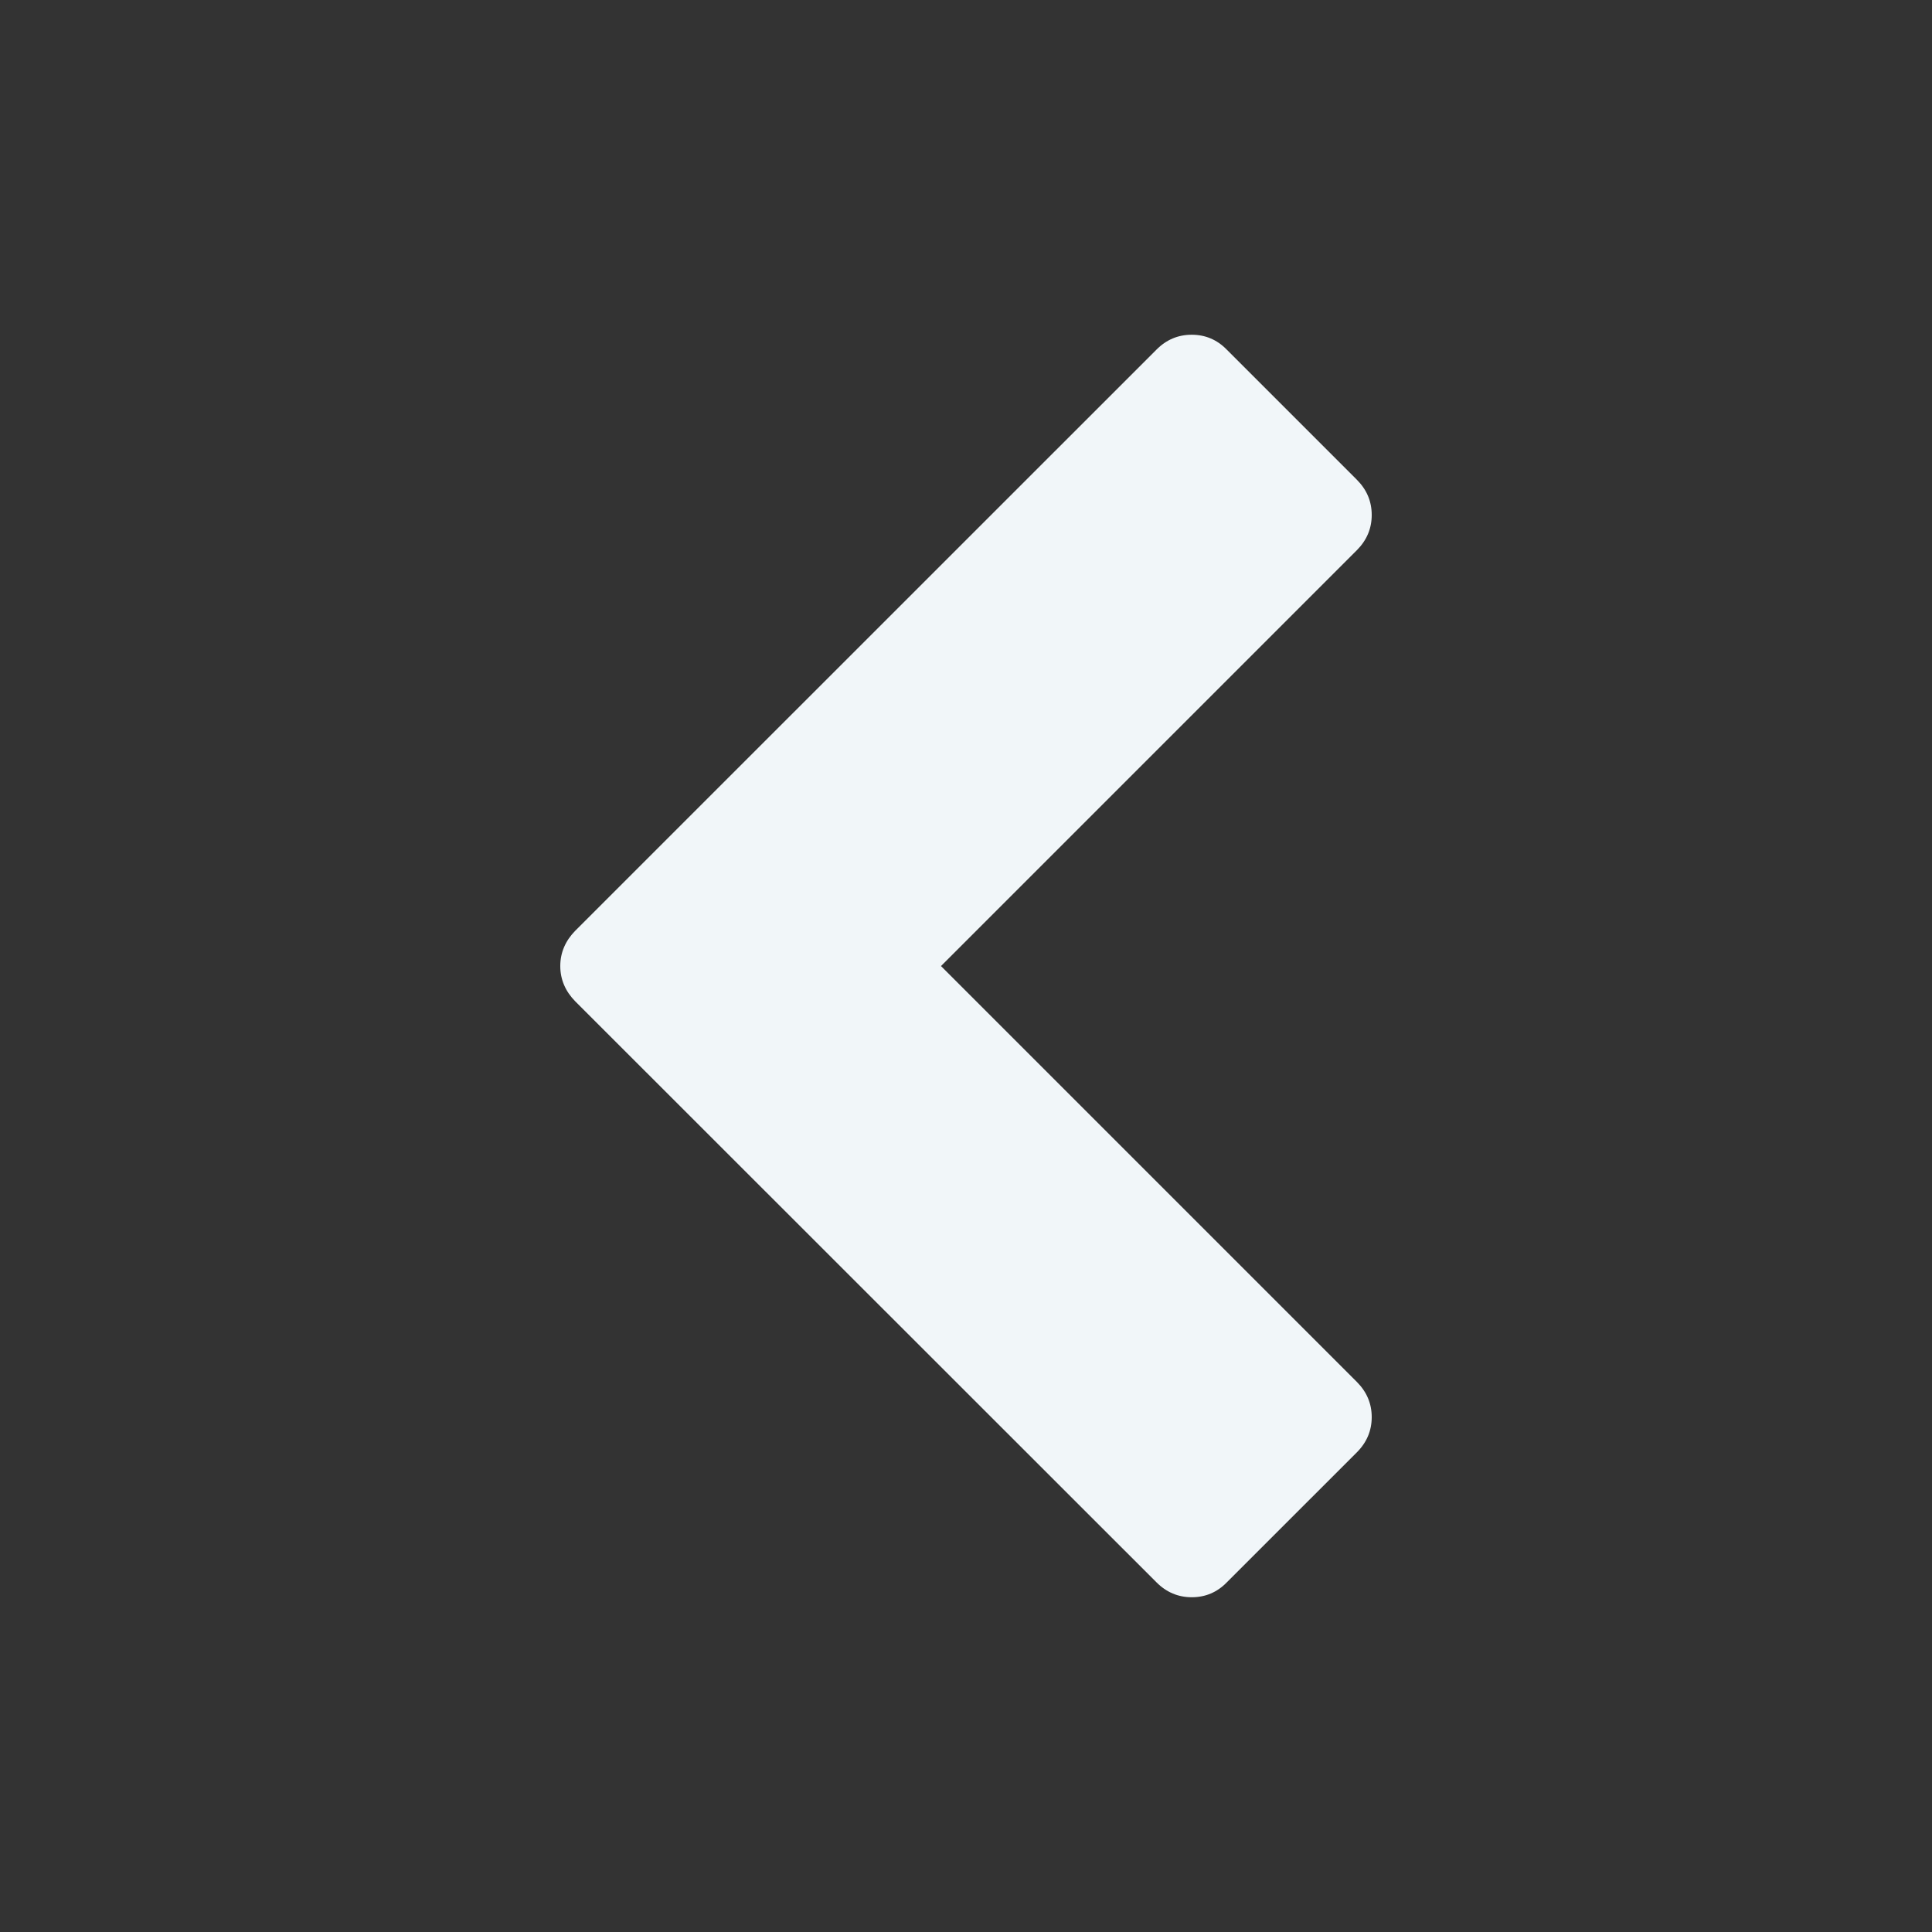 <?xml version="1.0" encoding="utf-8"?>
<!-- Generator: Adobe Illustrator 15.1.0, SVG Export Plug-In . SVG Version: 6.00 Build 0)  -->
<!DOCTYPE svg PUBLIC "-//W3C//DTD SVG 1.1//EN" "http://www.w3.org/Graphics/SVG/1.1/DTD/svg11.dtd">
<svg version="1.1" id="Layer_3" xmlns="http://www.w3.org/2000/svg" xmlns:xlink="http://www.w3.org/1999/xlink" x="0px" y="0px"
     width="100px" height="100px" viewBox="0 0 100 100" enable-background="new 0 0 100 100" xml:space="preserve">
<rect x="0" y="0" width="100" height="100" fill="#333333" stroke="none"/>
<g>
	<path fill="#F1F6F9" d="M29,50.003c0-0.702,0.269-1.31,0.771-1.824l30.088-30.082c0.508-0.514,1.121-0.771,1.822-0.771
		c0.709,0,1.315,0.257,1.816,0.771l6.729,6.729C70.742,25.341,71,25.948,71,26.656c0,0.702-0.258,1.31-0.771,1.824L48.706,50.003
		l21.522,21.522C70.742,72.041,71,72.648,71,73.35c0,0.702-0.258,1.312-0.771,1.824L63.5,81.902
		c-0.501,0.515-1.107,0.771-1.816,0.771c-0.701,0-1.314-0.258-1.824-0.771L29.771,51.826C29.269,51.312,29,50.705,29,50.003z"/>
</g>
</svg>
